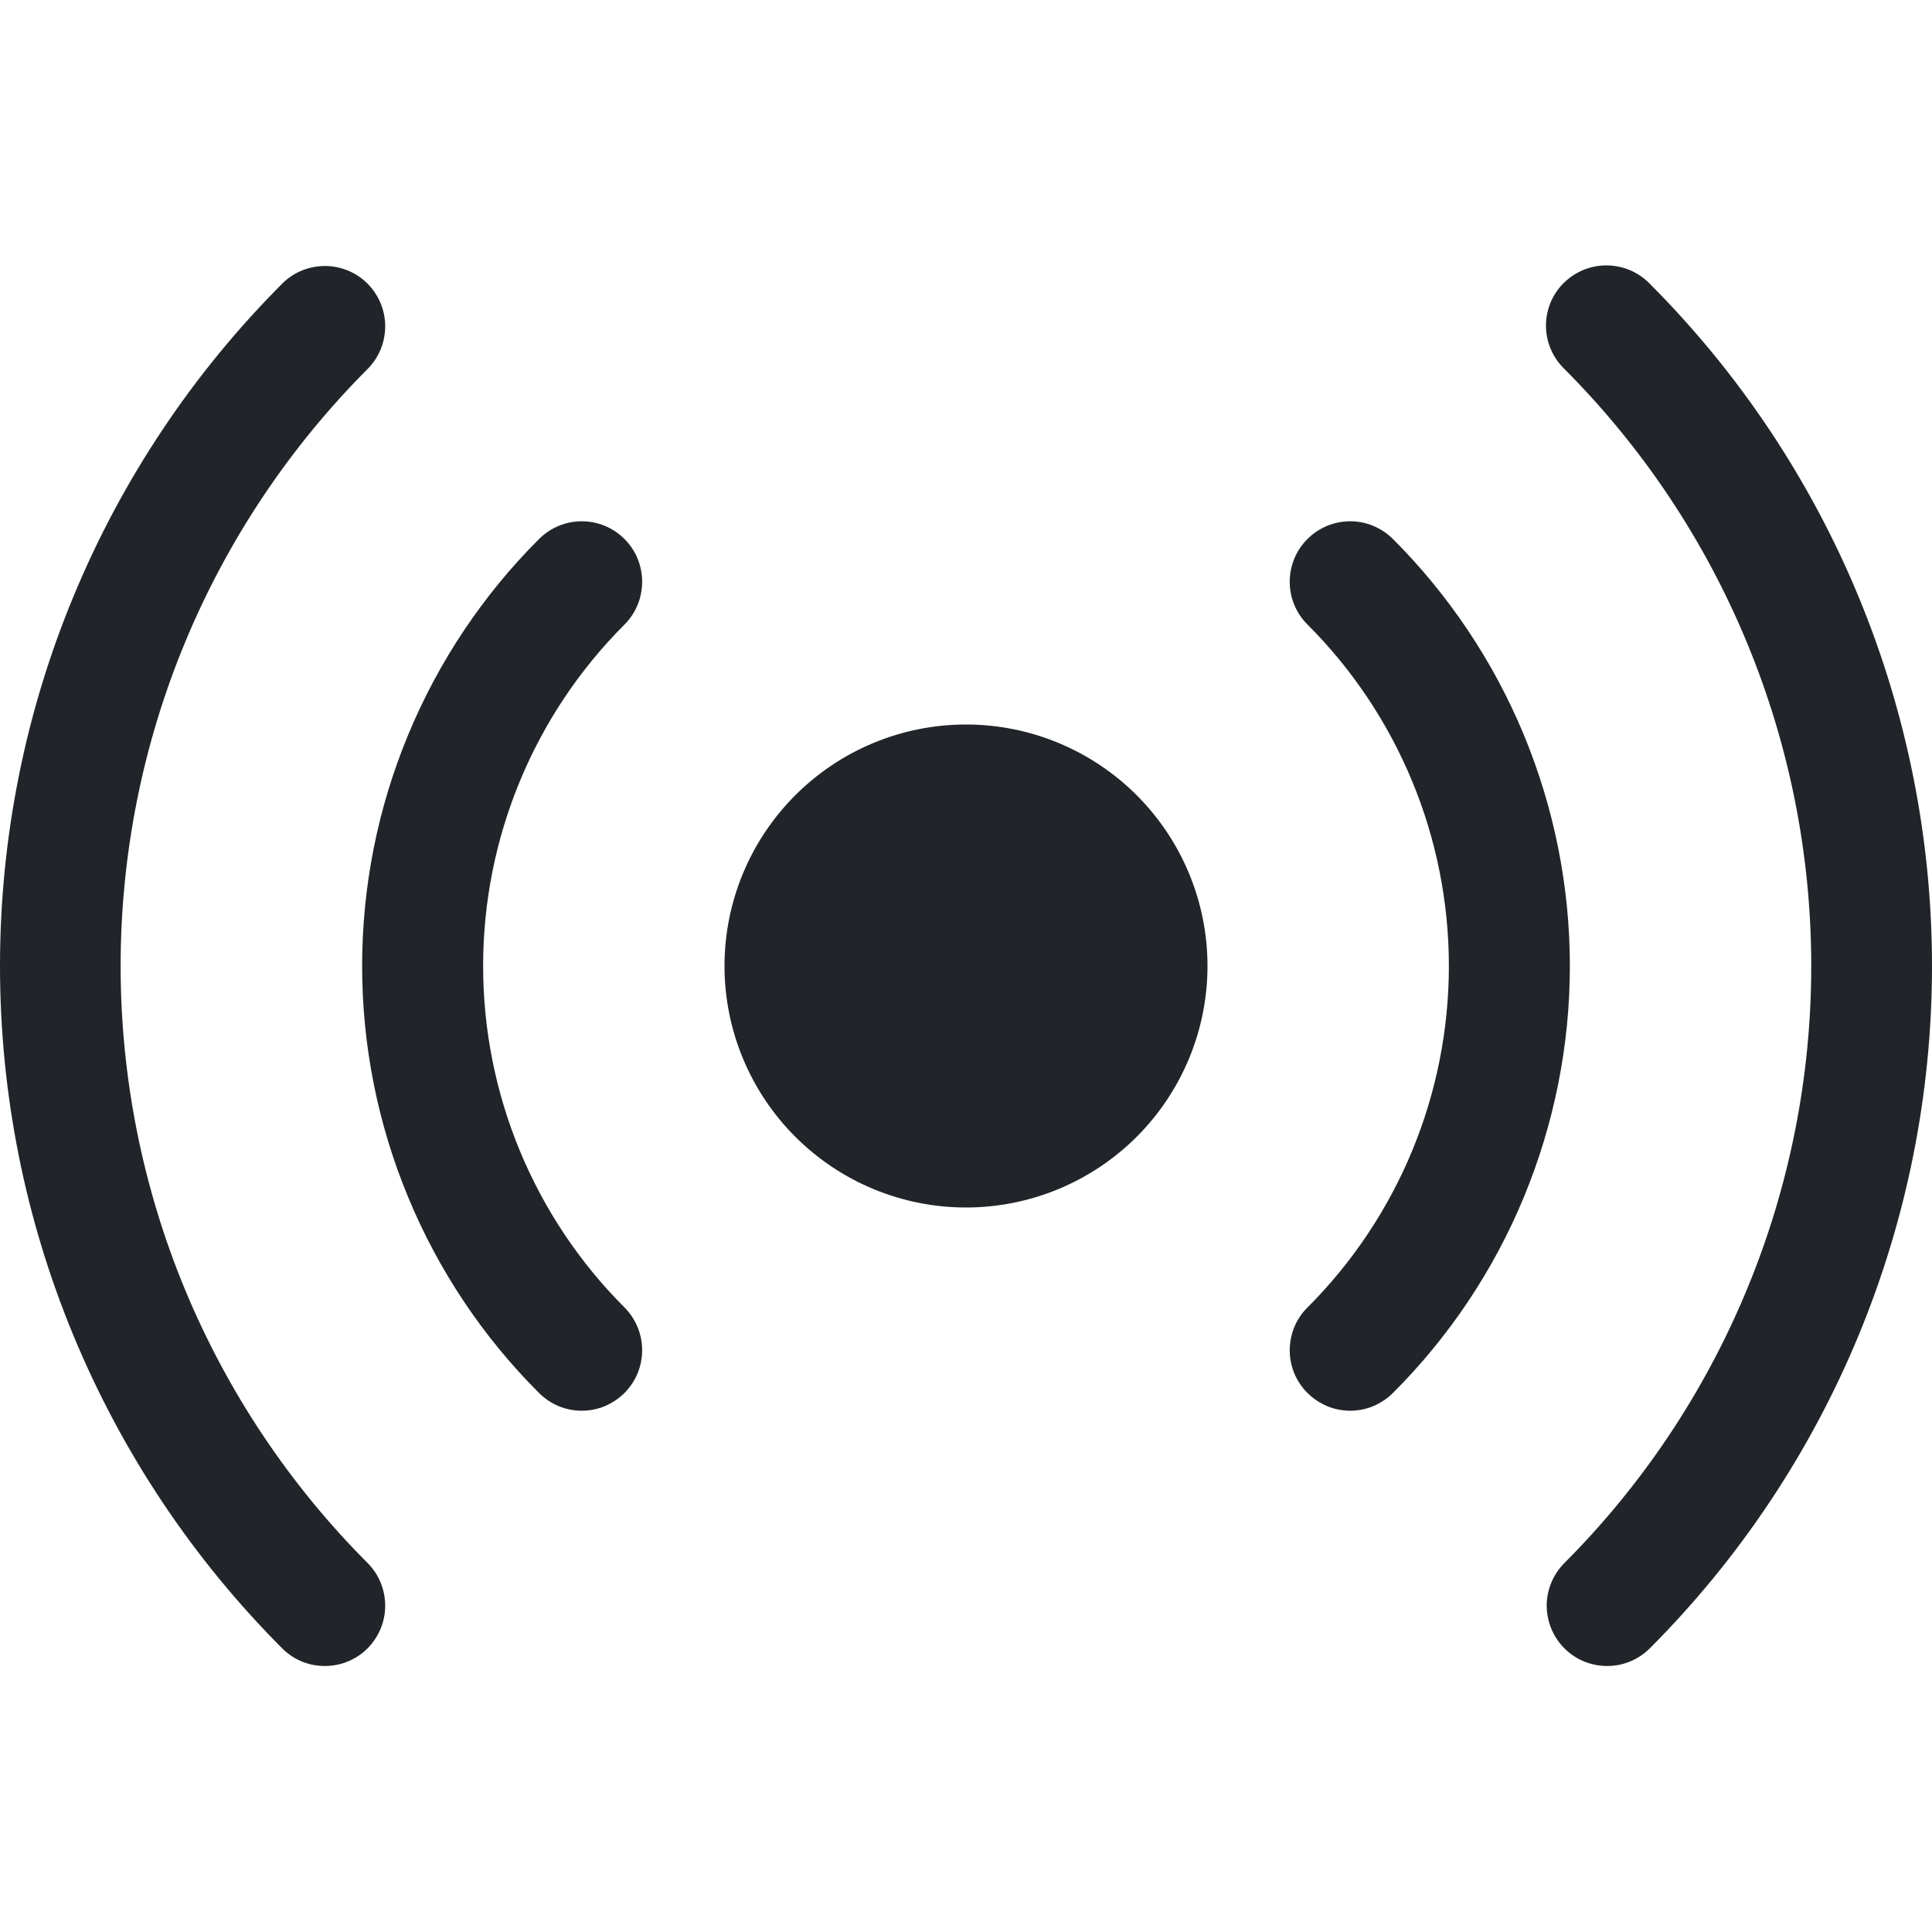 <svg width="16" height="16" viewBox="0 0 16 16" fill="none" xmlns="http://www.w3.org/2000/svg">
<g clip-path="url(#clip0_34_2987)">
<path d="M3.05 3.05C2.4 3.7 1.884 4.472 1.532 5.321C1.18 6.17 0.999 7.081 0.999 8C0.999 8.919 1.18 9.83 1.532 10.679C1.884 11.528 2.4 12.3 3.05 12.95C3.141 13.044 3.191 13.171 3.19 13.302C3.189 13.433 3.136 13.558 3.044 13.651C2.951 13.744 2.826 13.796 2.695 13.797C2.563 13.799 2.437 13.748 2.343 13.657C1.6 12.914 1.011 12.032 0.609 11.062C0.206 10.091 -0 9.051 -0 8C-0 6.949 0.206 5.909 0.609 4.938C1.011 3.968 1.6 3.086 2.343 2.343C2.437 2.252 2.563 2.202 2.695 2.203C2.826 2.204 2.951 2.256 3.044 2.349C3.136 2.442 3.189 2.567 3.19 2.698C3.191 2.829 3.141 2.956 3.05 3.05ZM5.172 5.172C4.422 5.922 4.001 6.939 4.001 8C4.001 9.061 4.422 10.078 5.172 10.828C5.218 10.874 5.255 10.93 5.28 10.99C5.305 11.051 5.318 11.116 5.318 11.182C5.318 11.248 5.305 11.313 5.28 11.374C5.255 11.434 5.218 11.489 5.172 11.536C5.125 11.582 5.07 11.619 5.009 11.645C4.949 11.67 4.884 11.683 4.818 11.683C4.752 11.683 4.687 11.67 4.626 11.645C4.565 11.619 4.51 11.582 4.464 11.536C3.999 11.072 3.631 10.521 3.38 9.914C3.128 9.307 2.999 8.657 2.999 8C2.999 7.343 3.128 6.693 3.38 6.086C3.631 5.48 3.999 4.928 4.464 4.464C4.558 4.37 4.685 4.317 4.818 4.317C4.951 4.317 5.078 4.37 5.172 4.464C5.266 4.558 5.318 4.685 5.318 4.818C5.318 4.951 5.266 5.078 5.172 5.172ZM10.828 4.464C10.874 4.417 10.929 4.381 10.99 4.355C11.051 4.33 11.116 4.317 11.182 4.317C11.248 4.317 11.313 4.33 11.373 4.355C11.434 4.381 11.489 4.417 11.536 4.464C12 4.928 12.369 5.48 12.62 6.086C12.871 6.693 13.001 7.343 13.001 8C13.001 8.657 12.871 9.307 12.62 9.914C12.369 10.521 12 11.072 11.536 11.536C11.489 11.582 11.434 11.619 11.373 11.645C11.313 11.67 11.248 11.683 11.182 11.683C11.116 11.683 11.051 11.67 10.99 11.645C10.93 11.619 10.874 11.582 10.828 11.536C10.781 11.489 10.744 11.434 10.719 11.374C10.694 11.313 10.681 11.248 10.681 11.182C10.681 11.116 10.694 11.051 10.719 10.99C10.744 10.93 10.781 10.874 10.828 10.828C11.578 10.078 11.999 9.061 11.999 8C11.999 6.939 11.578 5.922 10.828 5.172C10.781 5.126 10.744 5.07 10.719 5.01C10.694 4.949 10.681 4.884 10.681 4.818C10.681 4.752 10.694 4.687 10.719 4.626C10.744 4.566 10.781 4.51 10.828 4.464ZM12.95 2.344C13.044 2.25 13.171 2.198 13.303 2.198C13.436 2.198 13.563 2.25 13.657 2.344C15.157 3.844 16 5.879 16 8.001C16 10.122 15.157 12.157 13.657 13.657C13.562 13.748 13.436 13.799 13.305 13.797C13.174 13.796 13.049 13.744 12.956 13.651C12.863 13.558 12.811 13.433 12.809 13.302C12.808 13.171 12.859 13.044 12.95 12.95C13.6 12.3 14.116 11.528 14.467 10.679C14.819 9.83 15 8.919 15 8C15 7.081 14.819 6.17 14.467 5.321C14.116 4.472 13.6 3.7 12.95 3.05C12.856 2.956 12.803 2.829 12.803 2.697C12.803 2.564 12.856 2.437 12.95 2.343V2.344ZM10 8C10 8.53 9.789 9.039 9.414 9.414C9.039 9.789 8.53 10 8 10C7.469 10 6.961 9.789 6.586 9.414C6.211 9.039 6 8.53 6 8C6 7.47 6.211 6.961 6.586 6.586C6.961 6.211 7.469 6 8 6C8.53 6 9.039 6.211 9.414 6.586C9.789 6.961 10 7.47 10 8Z" fill="#212529"/>
</g>
<defs>
<clipPath id="clip0_34_2987">
<rect width="16" height="16" fill="white"/>
</clipPath>
</defs>
</svg>
